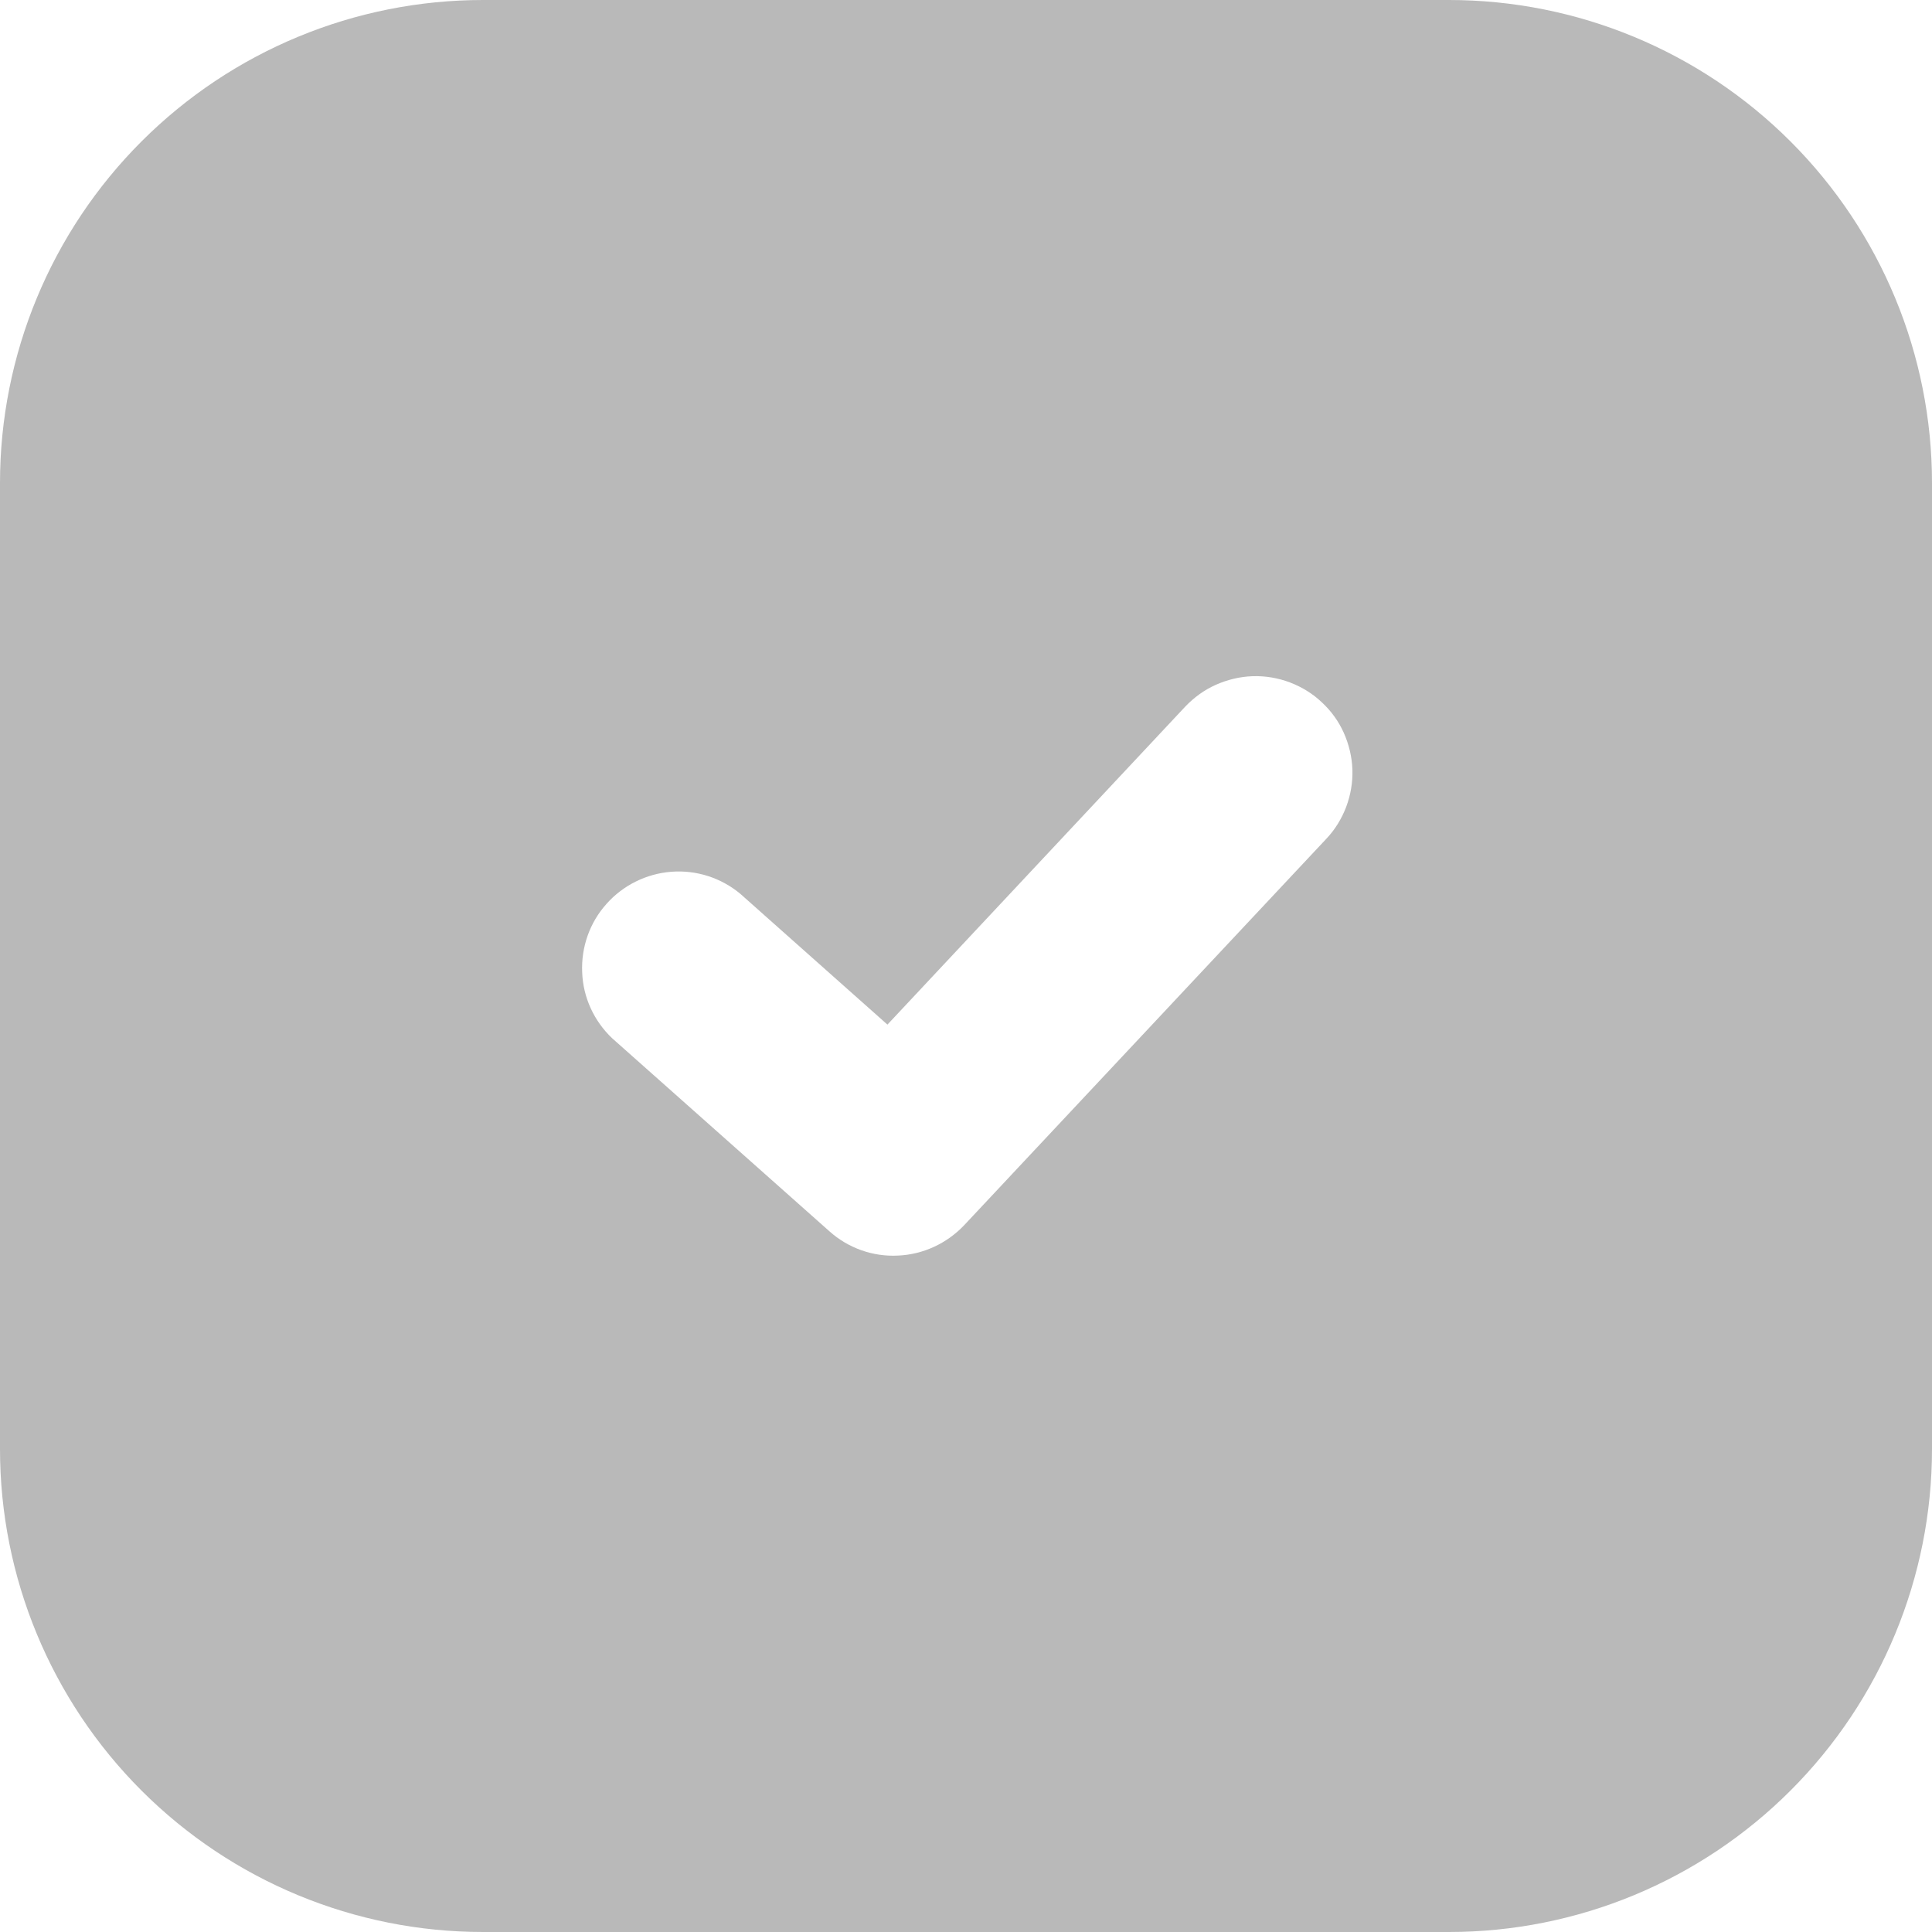 <svg fill="none" height="9" viewBox="0 0 9 9" width="9" xmlns="http://www.w3.org/2000/svg">
    <path clip-rule="evenodd" d="M2.25 0C1.653 0 1.081 0.237 0.659 0.659C0.237 1.081 0 1.653 0 2.25V6.75C0 7.347 0.237 7.919 0.659 8.341C1.081 8.763 1.653 9 2.25 9H6.75C7.347 9 7.919 8.763 8.341 8.341C8.763 7.919 9 7.347 9 6.75V2.25C9 1.653 8.763 1.081 8.341 0.659C7.919 0.237 7.347 0 6.75 0H2.25ZM6.178 3.908C6.219 3.865 6.25 3.814 6.271 3.759C6.292 3.703 6.302 3.644 6.3 3.585C6.298 3.526 6.284 3.468 6.26 3.414C6.236 3.36 6.201 3.312 6.158 3.272C6.115 3.231 6.064 3.2 6.009 3.179C5.953 3.158 5.894 3.148 5.835 3.15C5.776 3.152 5.718 3.166 5.664 3.19C5.61 3.214 5.562 3.249 5.521 3.292L4.134 4.773L3.449 4.164C3.359 4.089 3.244 4.052 3.127 4.061C3.011 4.07 2.902 4.124 2.825 4.211C2.747 4.298 2.707 4.412 2.712 4.529C2.716 4.646 2.767 4.756 2.851 4.836L3.864 5.736C3.951 5.814 4.066 5.855 4.183 5.849C4.3 5.844 4.41 5.793 4.491 5.708L6.178 3.908Z"
        fill="#B9B9B9"
        fill-rule="evenodd" />
</svg>
